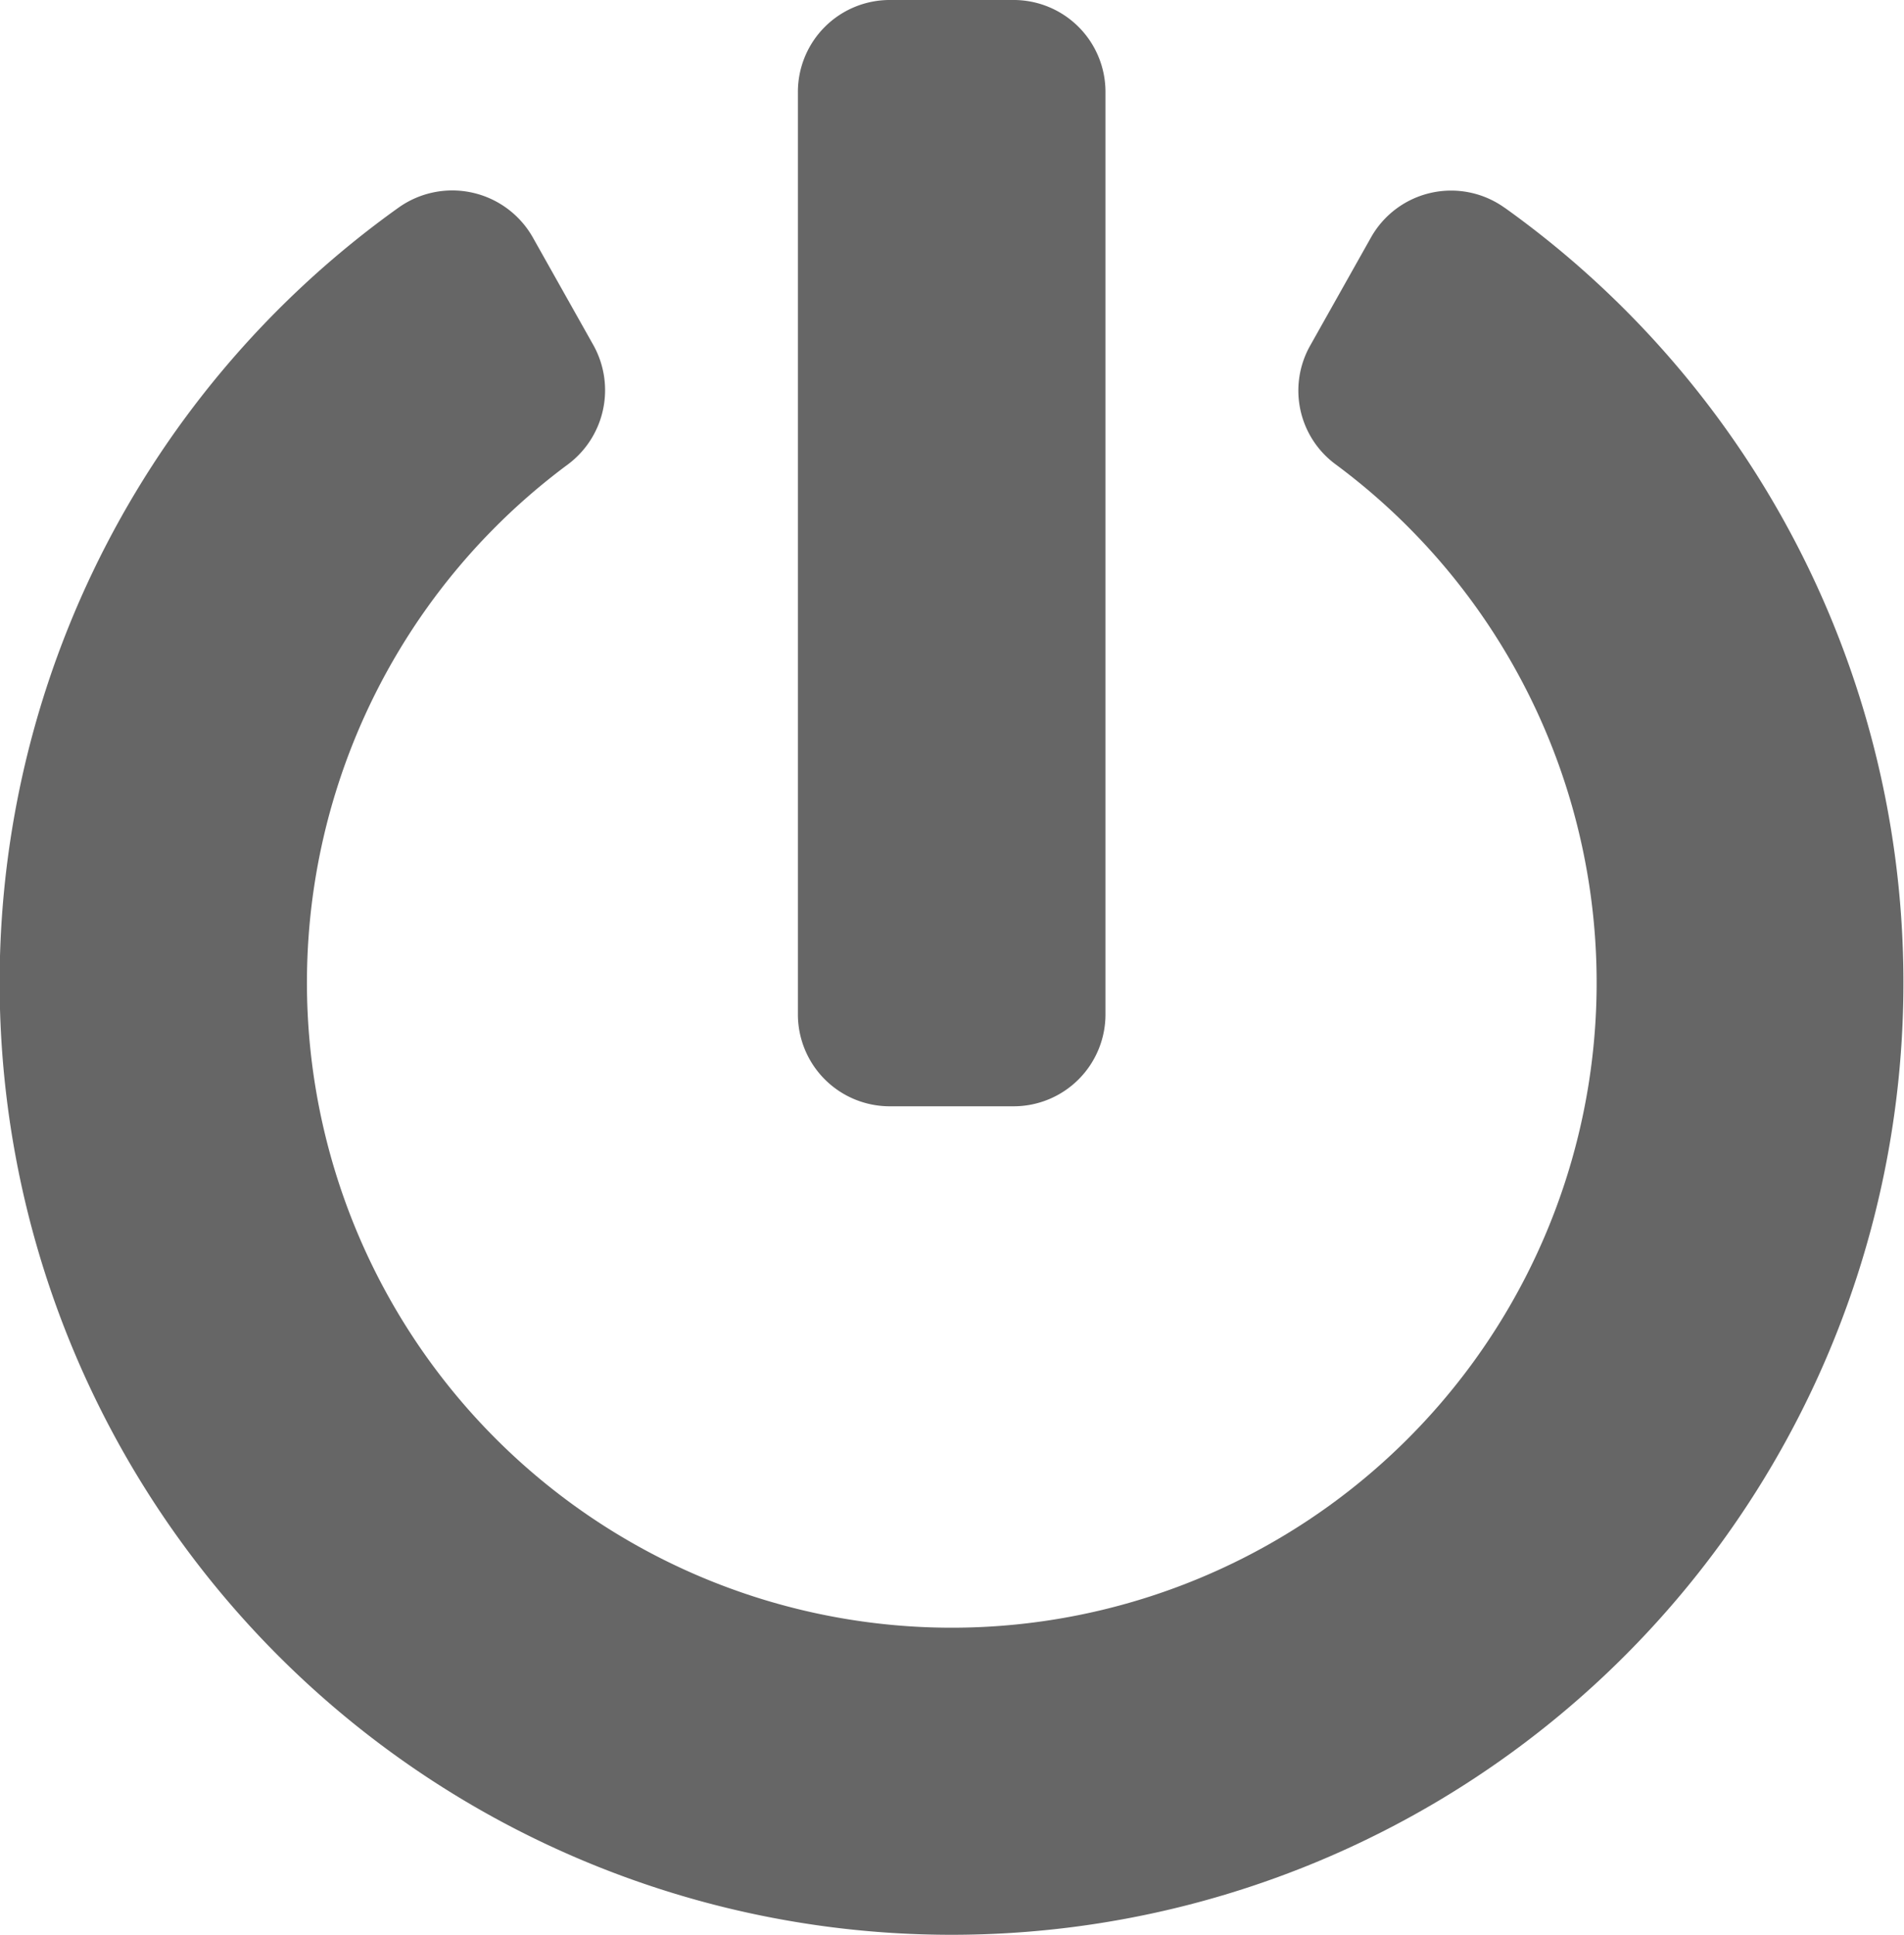 <svg xmlns="http://www.w3.org/2000/svg" width="18.51" height="18.808" viewBox="0 0 18.51 18.808">
  <path id="Icon_awesome-power-off" data-name="Icon awesome-power-off" d="M15.191,2.019a9.254,9.254,0,1,1-10.755,0,.9.9,0,0,1,1.306.287l.59,1.049a.9.9,0,0,1-.246,1.157,6.269,6.269,0,1,0,7.46,0A.89.89,0,0,1,13.3,3.359l.59-1.049a.894.894,0,0,1,1.3-.291ZM11.31,9.852V.9a.893.893,0,0,0-.9-.9H9.22a.893.893,0,0,0-.9.9V9.852a.893.893,0,0,0,.9.9h1.194A.893.893,0,0,0,11.31,9.852Z" transform="translate(-0.563)" opacity="0.6"/>
</svg>
